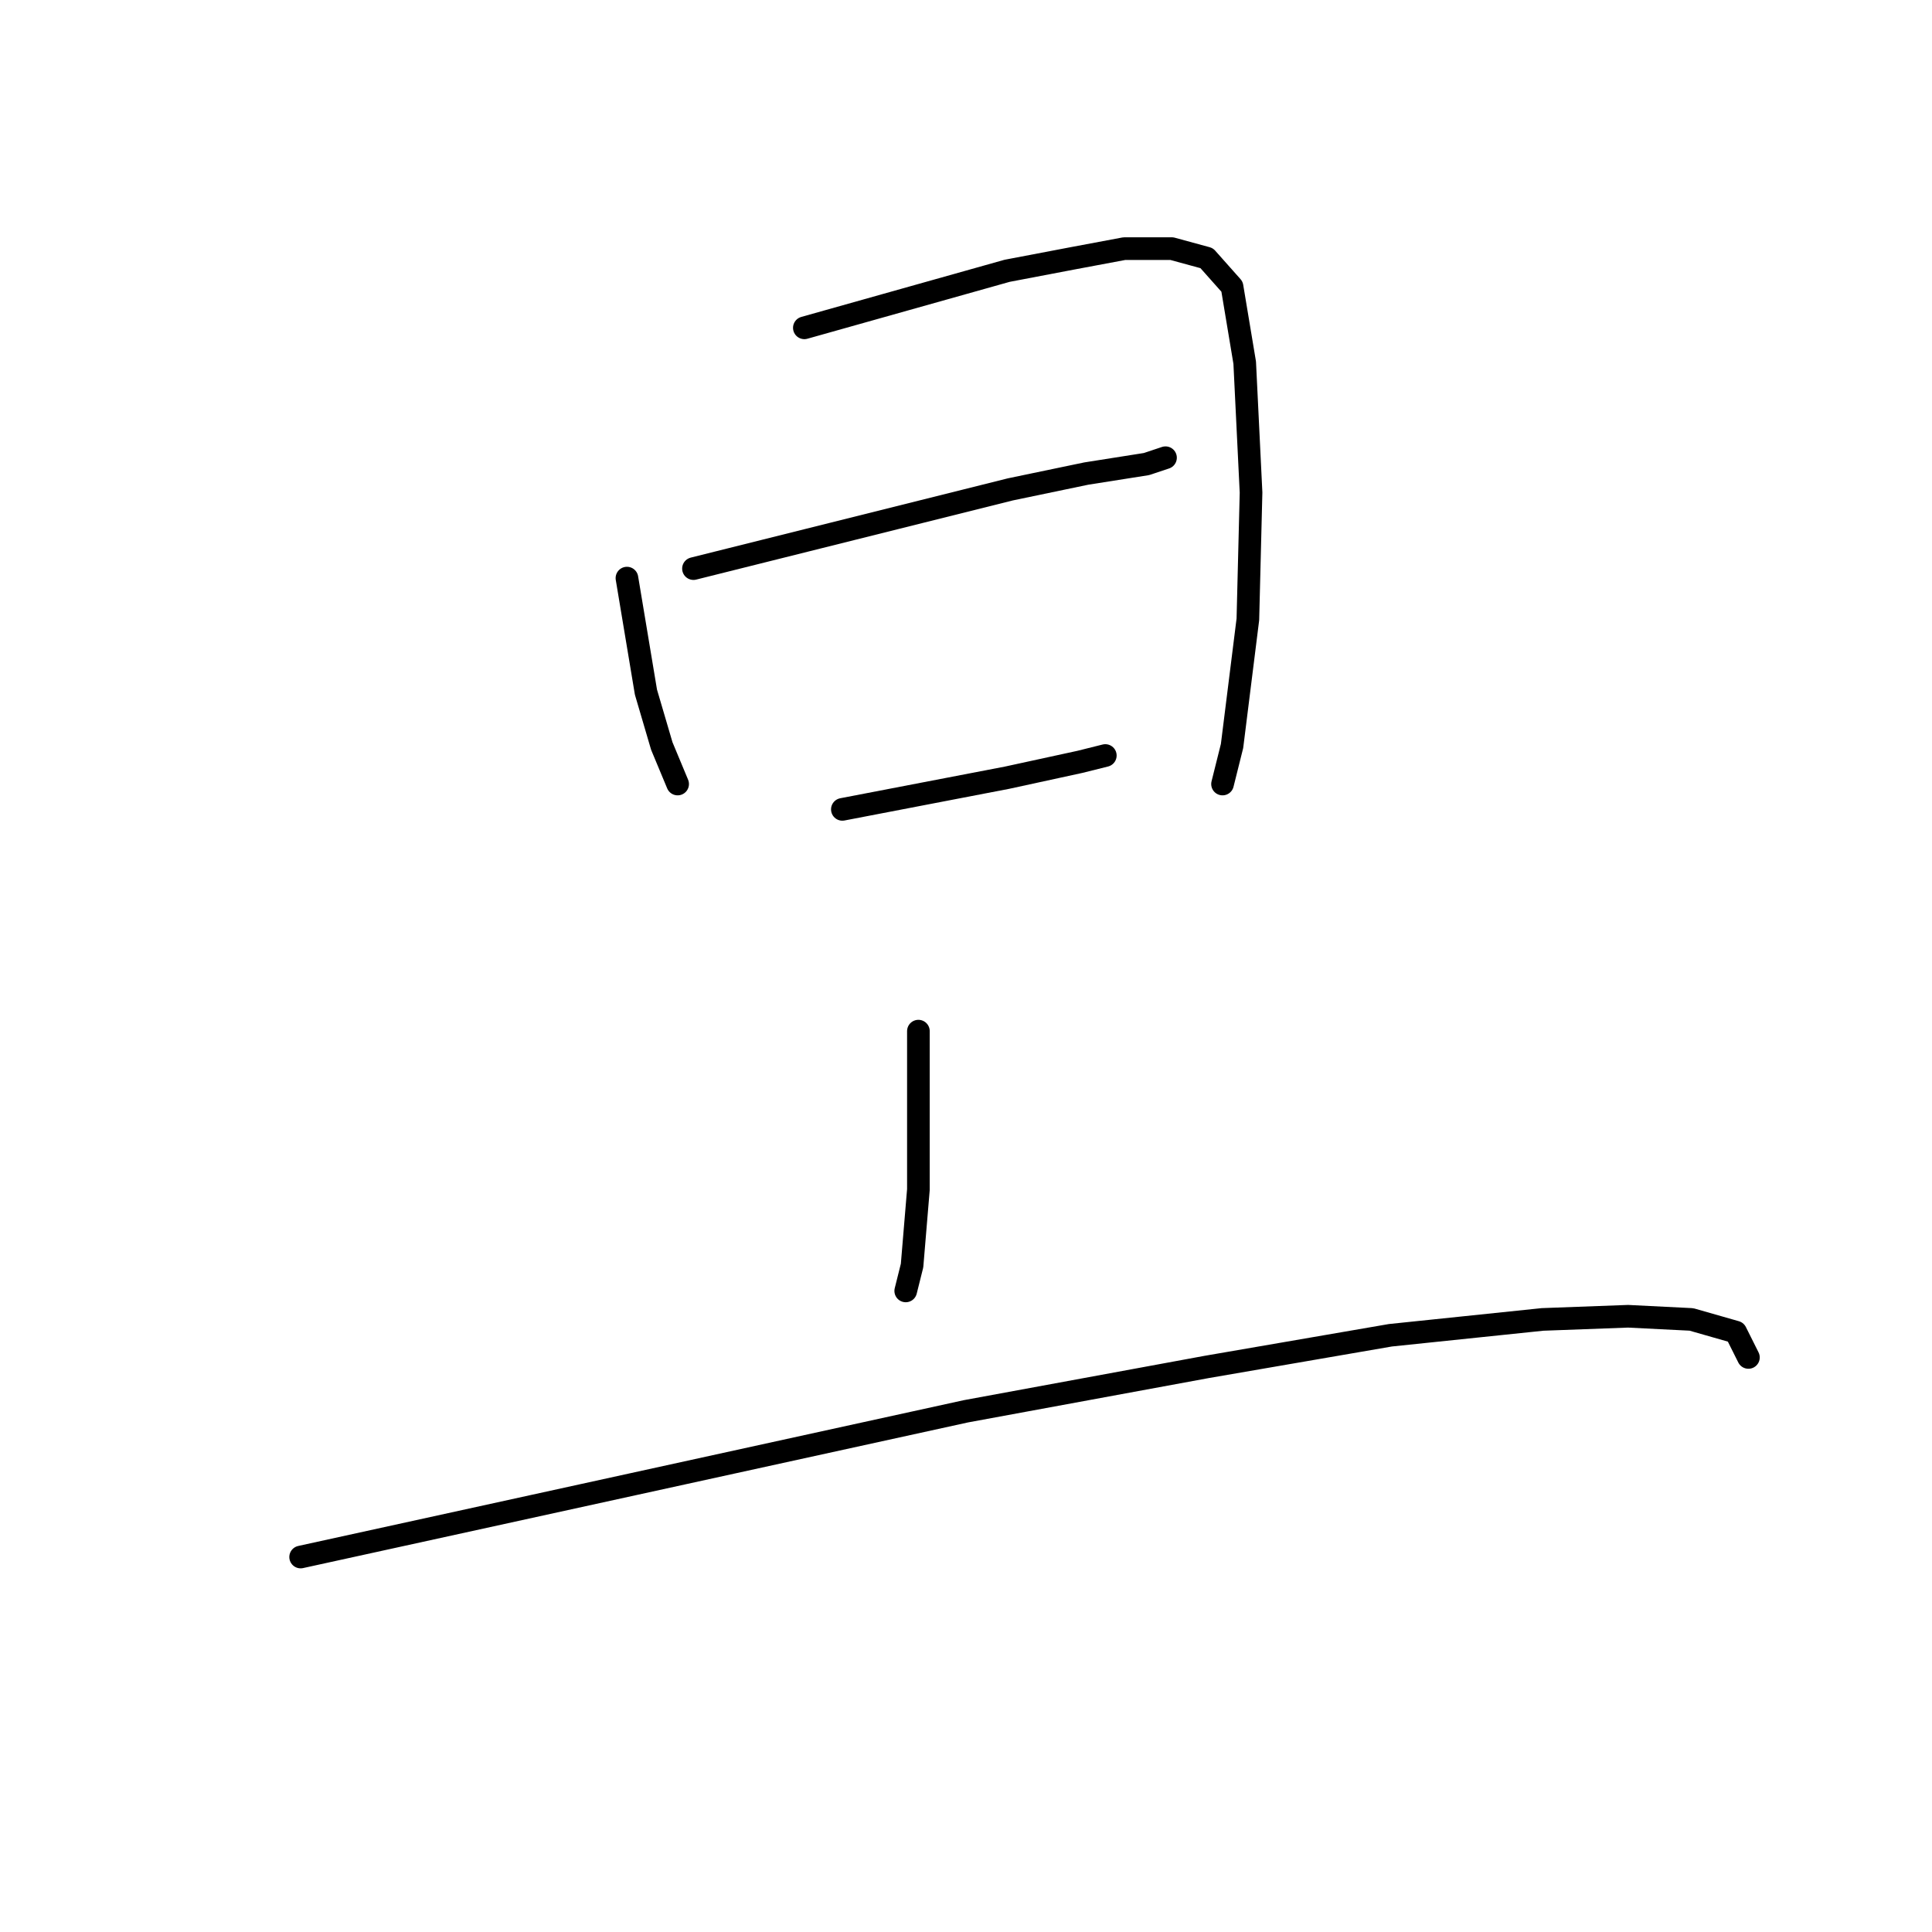 <?xml version="1.0" standalone="no"?>
    <svg width="256" height="256" xmlns="http://www.w3.org/2000/svg" version="1.1">
    <polyline stroke="black" stroke-width="3" stroke-linecap="round" fill="transparent" stroke-linejoin="round" points="83.073 76.602 84.333 84.158 85.592 91.714 87.691 98.85 89.79 103.888 89.79 103.888 " />
        <polyline stroke="black" stroke-width="3" stroke-linecap="round" fill="transparent" stroke-linejoin="round" points="106.581 43.439 120.014 39.661 133.447 35.883 142.262 34.204 148.979 32.945 155.275 32.945 159.893 34.204 163.251 37.982 164.93 48.057 165.77 65.268 165.35 82.059 163.251 98.85 161.992 103.888 161.992 103.888 " />
        <polyline stroke="black" stroke-width="3" stroke-linecap="round" fill="transparent" stroke-linejoin="round" points="91.889 75.343 107.001 71.565 122.113 67.787 133.867 64.848 143.941 62.749 151.917 61.49 154.436 60.65 154.436 60.65 " />
        <polyline stroke="black" stroke-width="3" stroke-linecap="round" fill="transparent" stroke-linejoin="round" points="111.618 107.246 122.533 105.147 133.447 103.048 143.102 100.949 146.46 100.11 146.46 100.11 " />
        <polyline stroke="black" stroke-width="3" stroke-linecap="round" fill="transparent" stroke-linejoin="round" points="121.693 136.631 121.693 147.125 121.693 157.62 120.853 167.694 120.014 171.053 120.014 171.053 " />
        <polyline stroke="black" stroke-width="3" stroke-linecap="round" fill="transparent" stroke-linejoin="round" points="39.836 206.314 83.913 196.659 127.99 187.004 159.893 181.127 184.24 176.929 204.39 174.831 215.724 174.411 224.119 174.831 229.996 176.51 231.675 179.868 231.675 179.868 " />
        </svg>